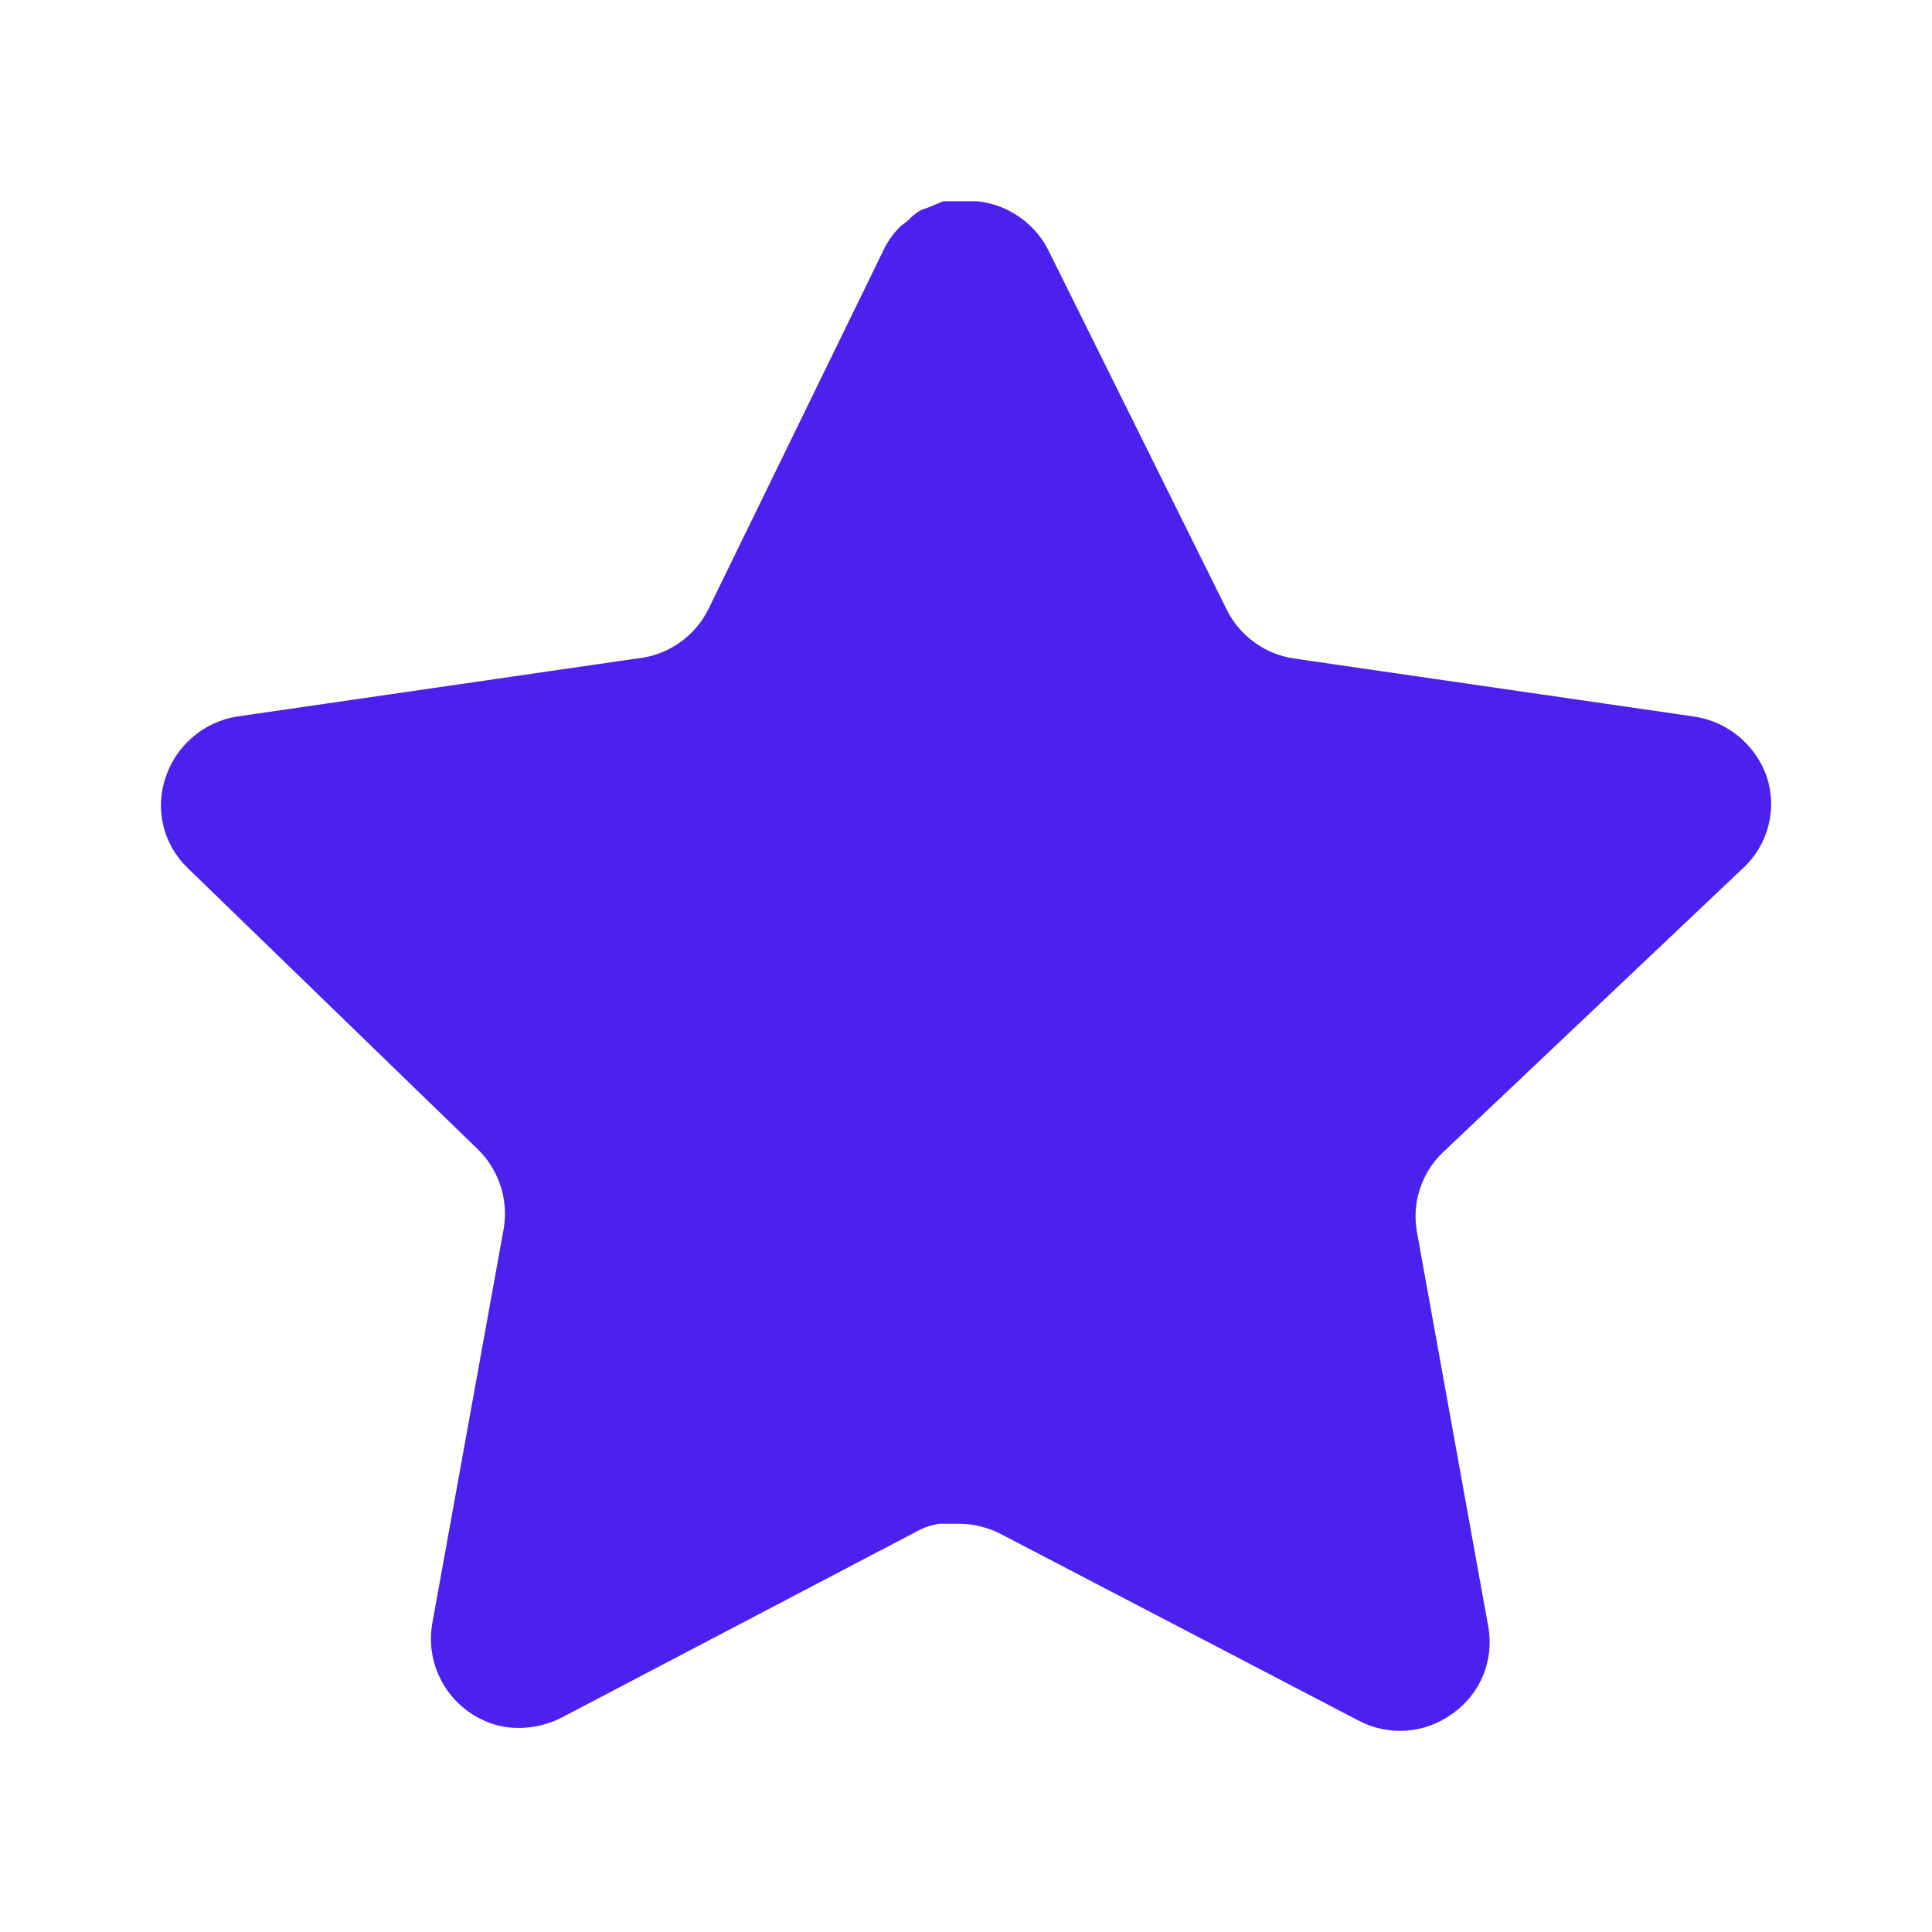 <svg width="20" height="20" viewBox="0 0 20 20" fill="none" xmlns="http://www.w3.org/2000/svg">
<path d="M14.932 11.934C14.716 12.143 14.617 12.445 14.666 12.742L15.407 16.842C15.469 17.189 15.323 17.541 15.032 17.742C14.747 17.95 14.368 17.975 14.057 17.808L10.366 15.883C10.238 15.815 10.095 15.778 9.949 15.774H9.723C9.645 15.786 9.568 15.811 9.498 15.849L5.807 17.784C5.624 17.875 5.418 17.908 5.215 17.875C4.722 17.782 4.393 17.312 4.473 16.816L5.215 12.716C5.264 12.417 5.165 12.113 4.949 11.9L1.94 8.983C1.688 8.739 1.601 8.373 1.716 8.042C1.828 7.712 2.113 7.471 2.457 7.417L6.598 6.816C6.913 6.784 7.19 6.592 7.332 6.309L9.157 2.567C9.2 2.483 9.256 2.407 9.323 2.342L9.398 2.284C9.438 2.24 9.483 2.204 9.533 2.175L9.623 2.142L9.765 2.083H10.116C10.429 2.116 10.705 2.304 10.849 2.583L12.698 6.309C12.832 6.581 13.091 6.77 13.39 6.816L17.532 7.417C17.882 7.467 18.174 7.708 18.29 8.042C18.399 8.376 18.305 8.743 18.048 8.983L14.932 11.934Z" fill="#4A21EF"/>
</svg>
